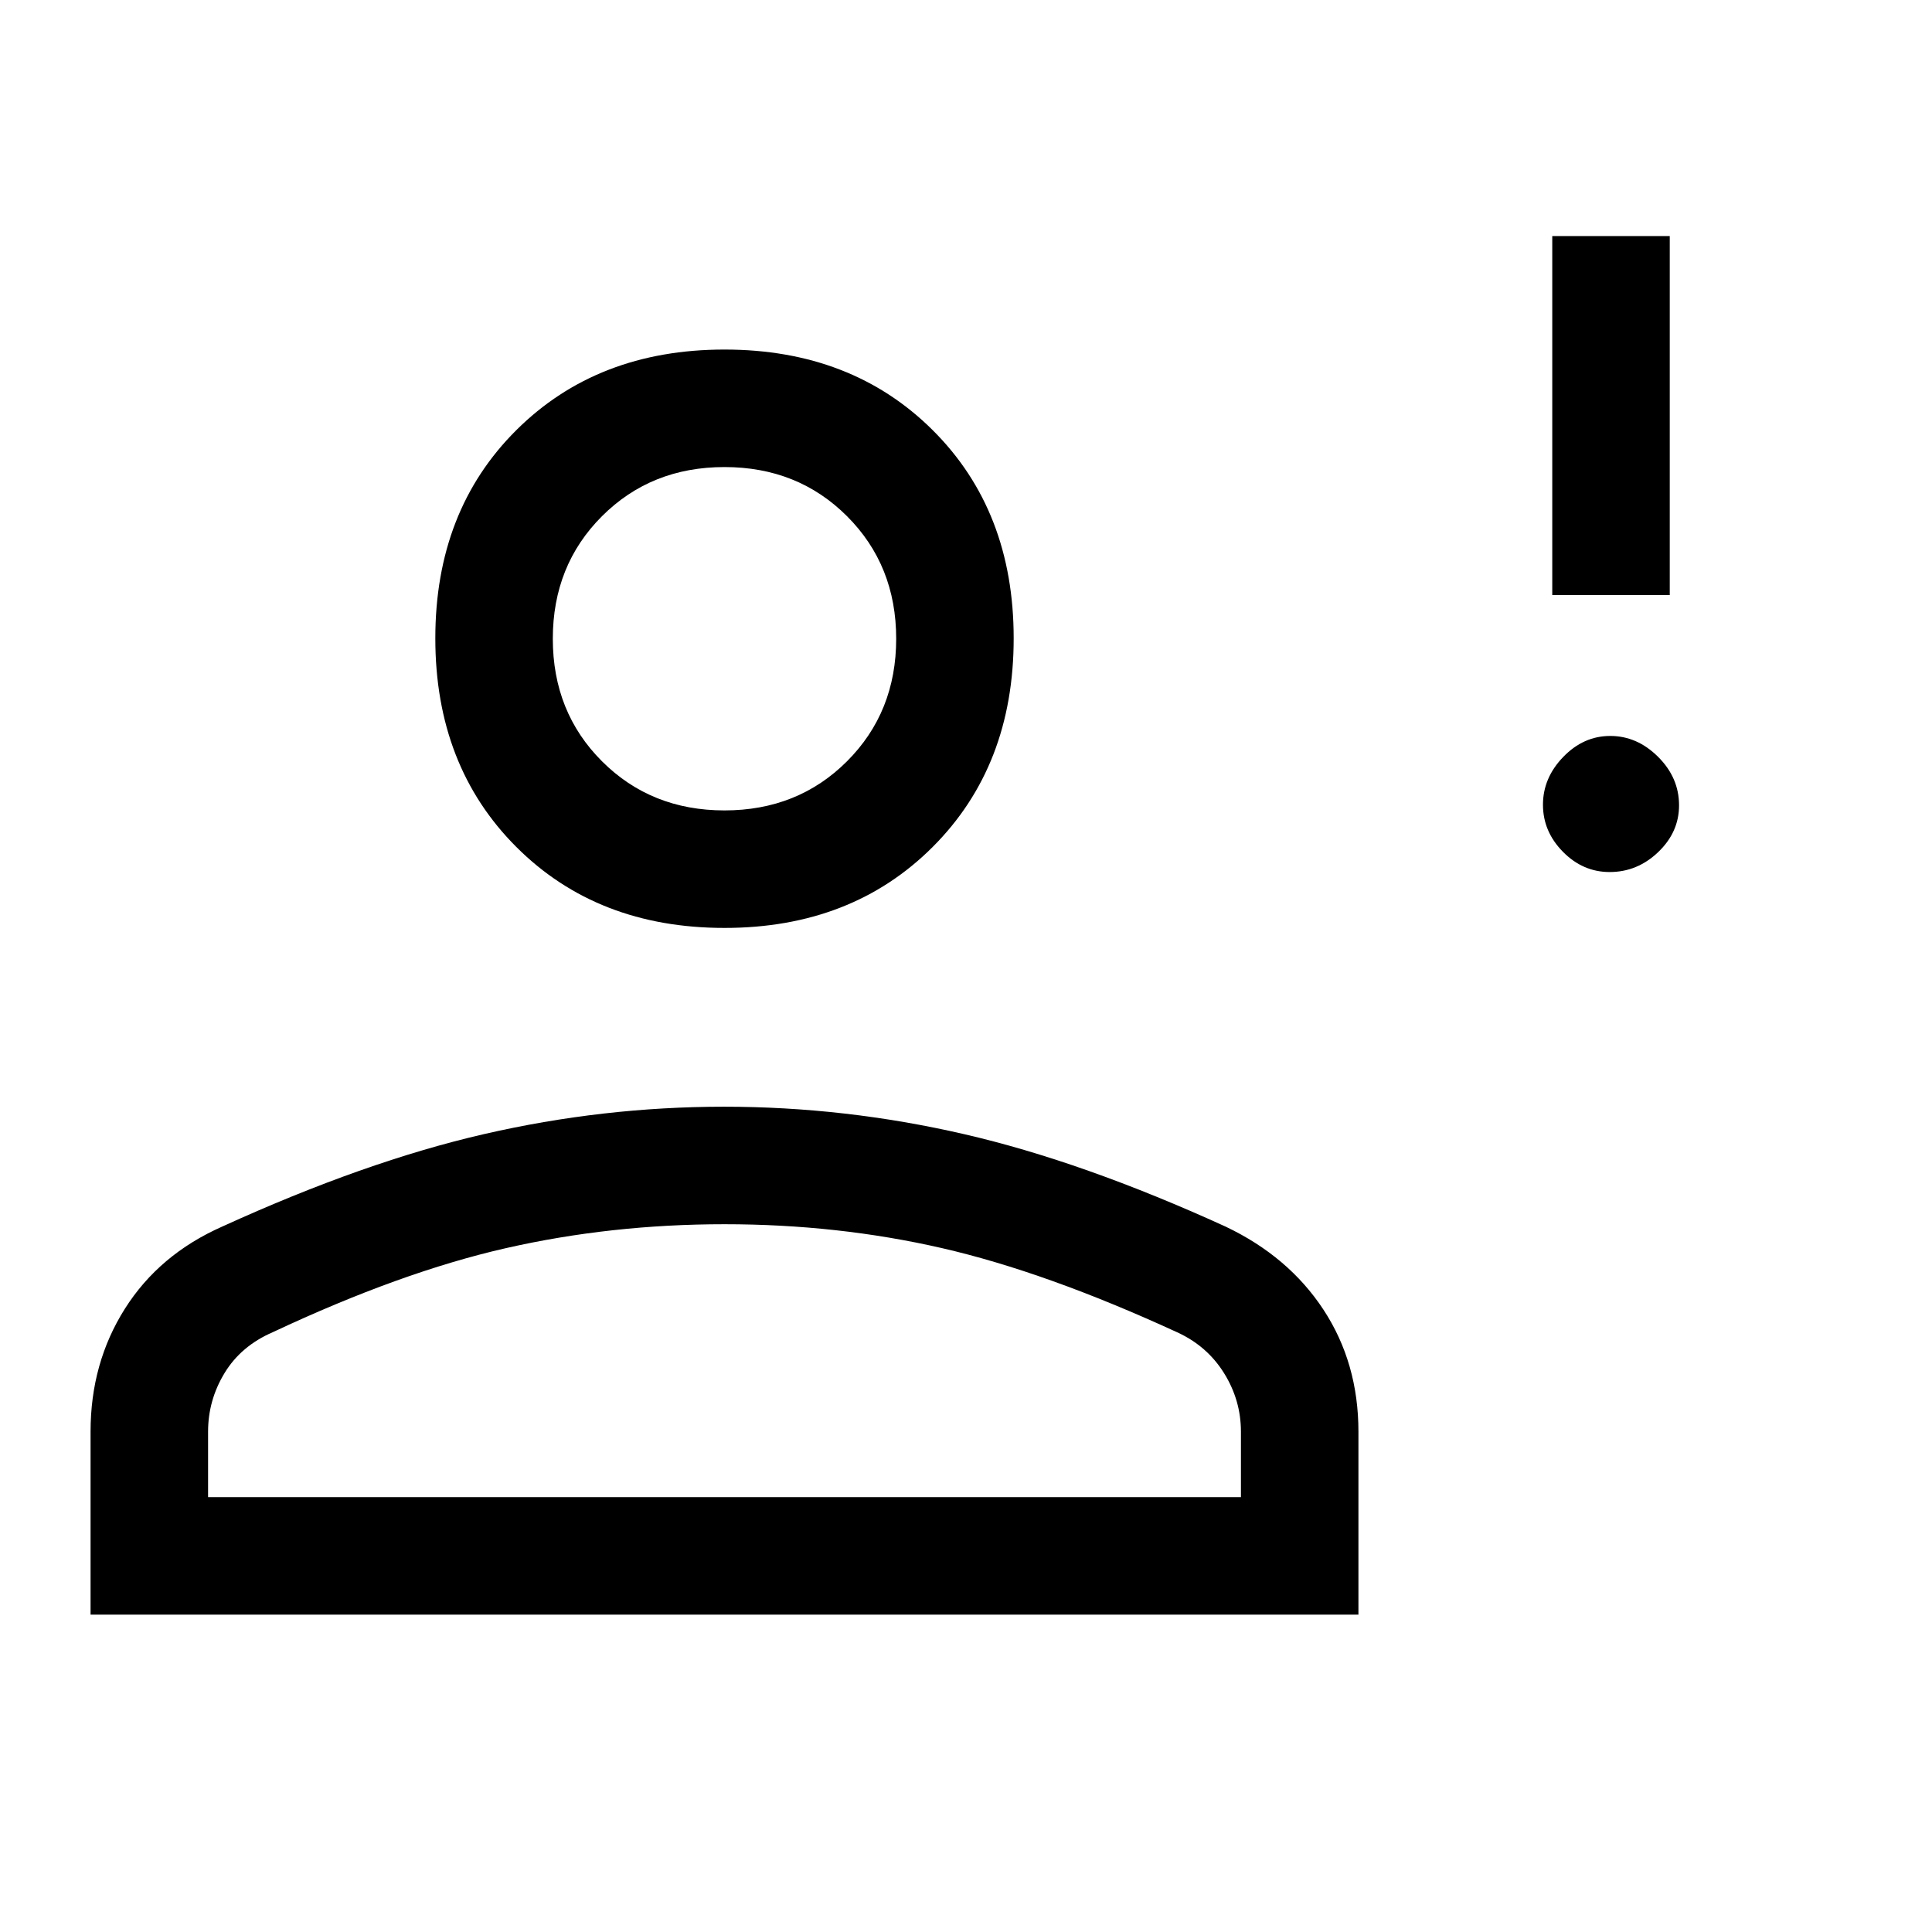 <svg xmlns="http://www.w3.org/2000/svg" height="48" viewBox="0 -960 960 960" width="48"><path d="M799.84-526.69q-13.33 0-23.24-10.07-9.91-10.07-9.91-23.38 0-13.32 10.07-23.74 10.07-10.43 23.38-10.43 13.32 0 23.74 10.36 10.43 10.36 10.43 24.11 0 13.33-10.36 23.24-10.36 9.91-24.11 9.91Zm-28.53-137.62v-178.38h58.38v178.38h-58.38ZM360-498.92q-63.21 0-103.45-40.24t-40.24-103.65q0-63.4 40.24-103.45 40.24-40.05 103.45-40.05t103.45 40.05q40.24 40.05 40.24 103.45 0 63.41-40.24 103.65-40.24 40.24-103.45 40.24ZM45-157.69v-90.93q0-34.11 17.06-61.08 17.05-26.97 48.4-40.84 70.85-32.31 130-45.92 59.15-13.62 119.31-13.62 60.15 0 119.23 13.62 59.08 13.61 129.92 45.92 31.35 14.87 48.72 41.34Q675-282.73 675-248.62v90.93H45Zm58.39-58.39h513.22v-32.54q0-15.61-8.4-29.09T584.92-298q-65.07-29.92-116.84-41.81-51.76-11.88-108.08-11.88t-108.58 11.88Q199.15-327.92 135.46-298q-15.72 6.81-23.9 20.29-8.17 13.48-8.17 29.09v32.54ZM360-557.31q36.46 0 60.88-24.42 24.43-24.42 24.43-60.88 0-36.47-24.43-60.89-24.42-24.42-60.88-24.42t-60.88 24.42q-24.43 24.42-24.43 60.89 0 36.46 24.43 60.88 24.42 24.42 60.88 24.42Zm0-85.3Zm0 426.53Z"/></svg>